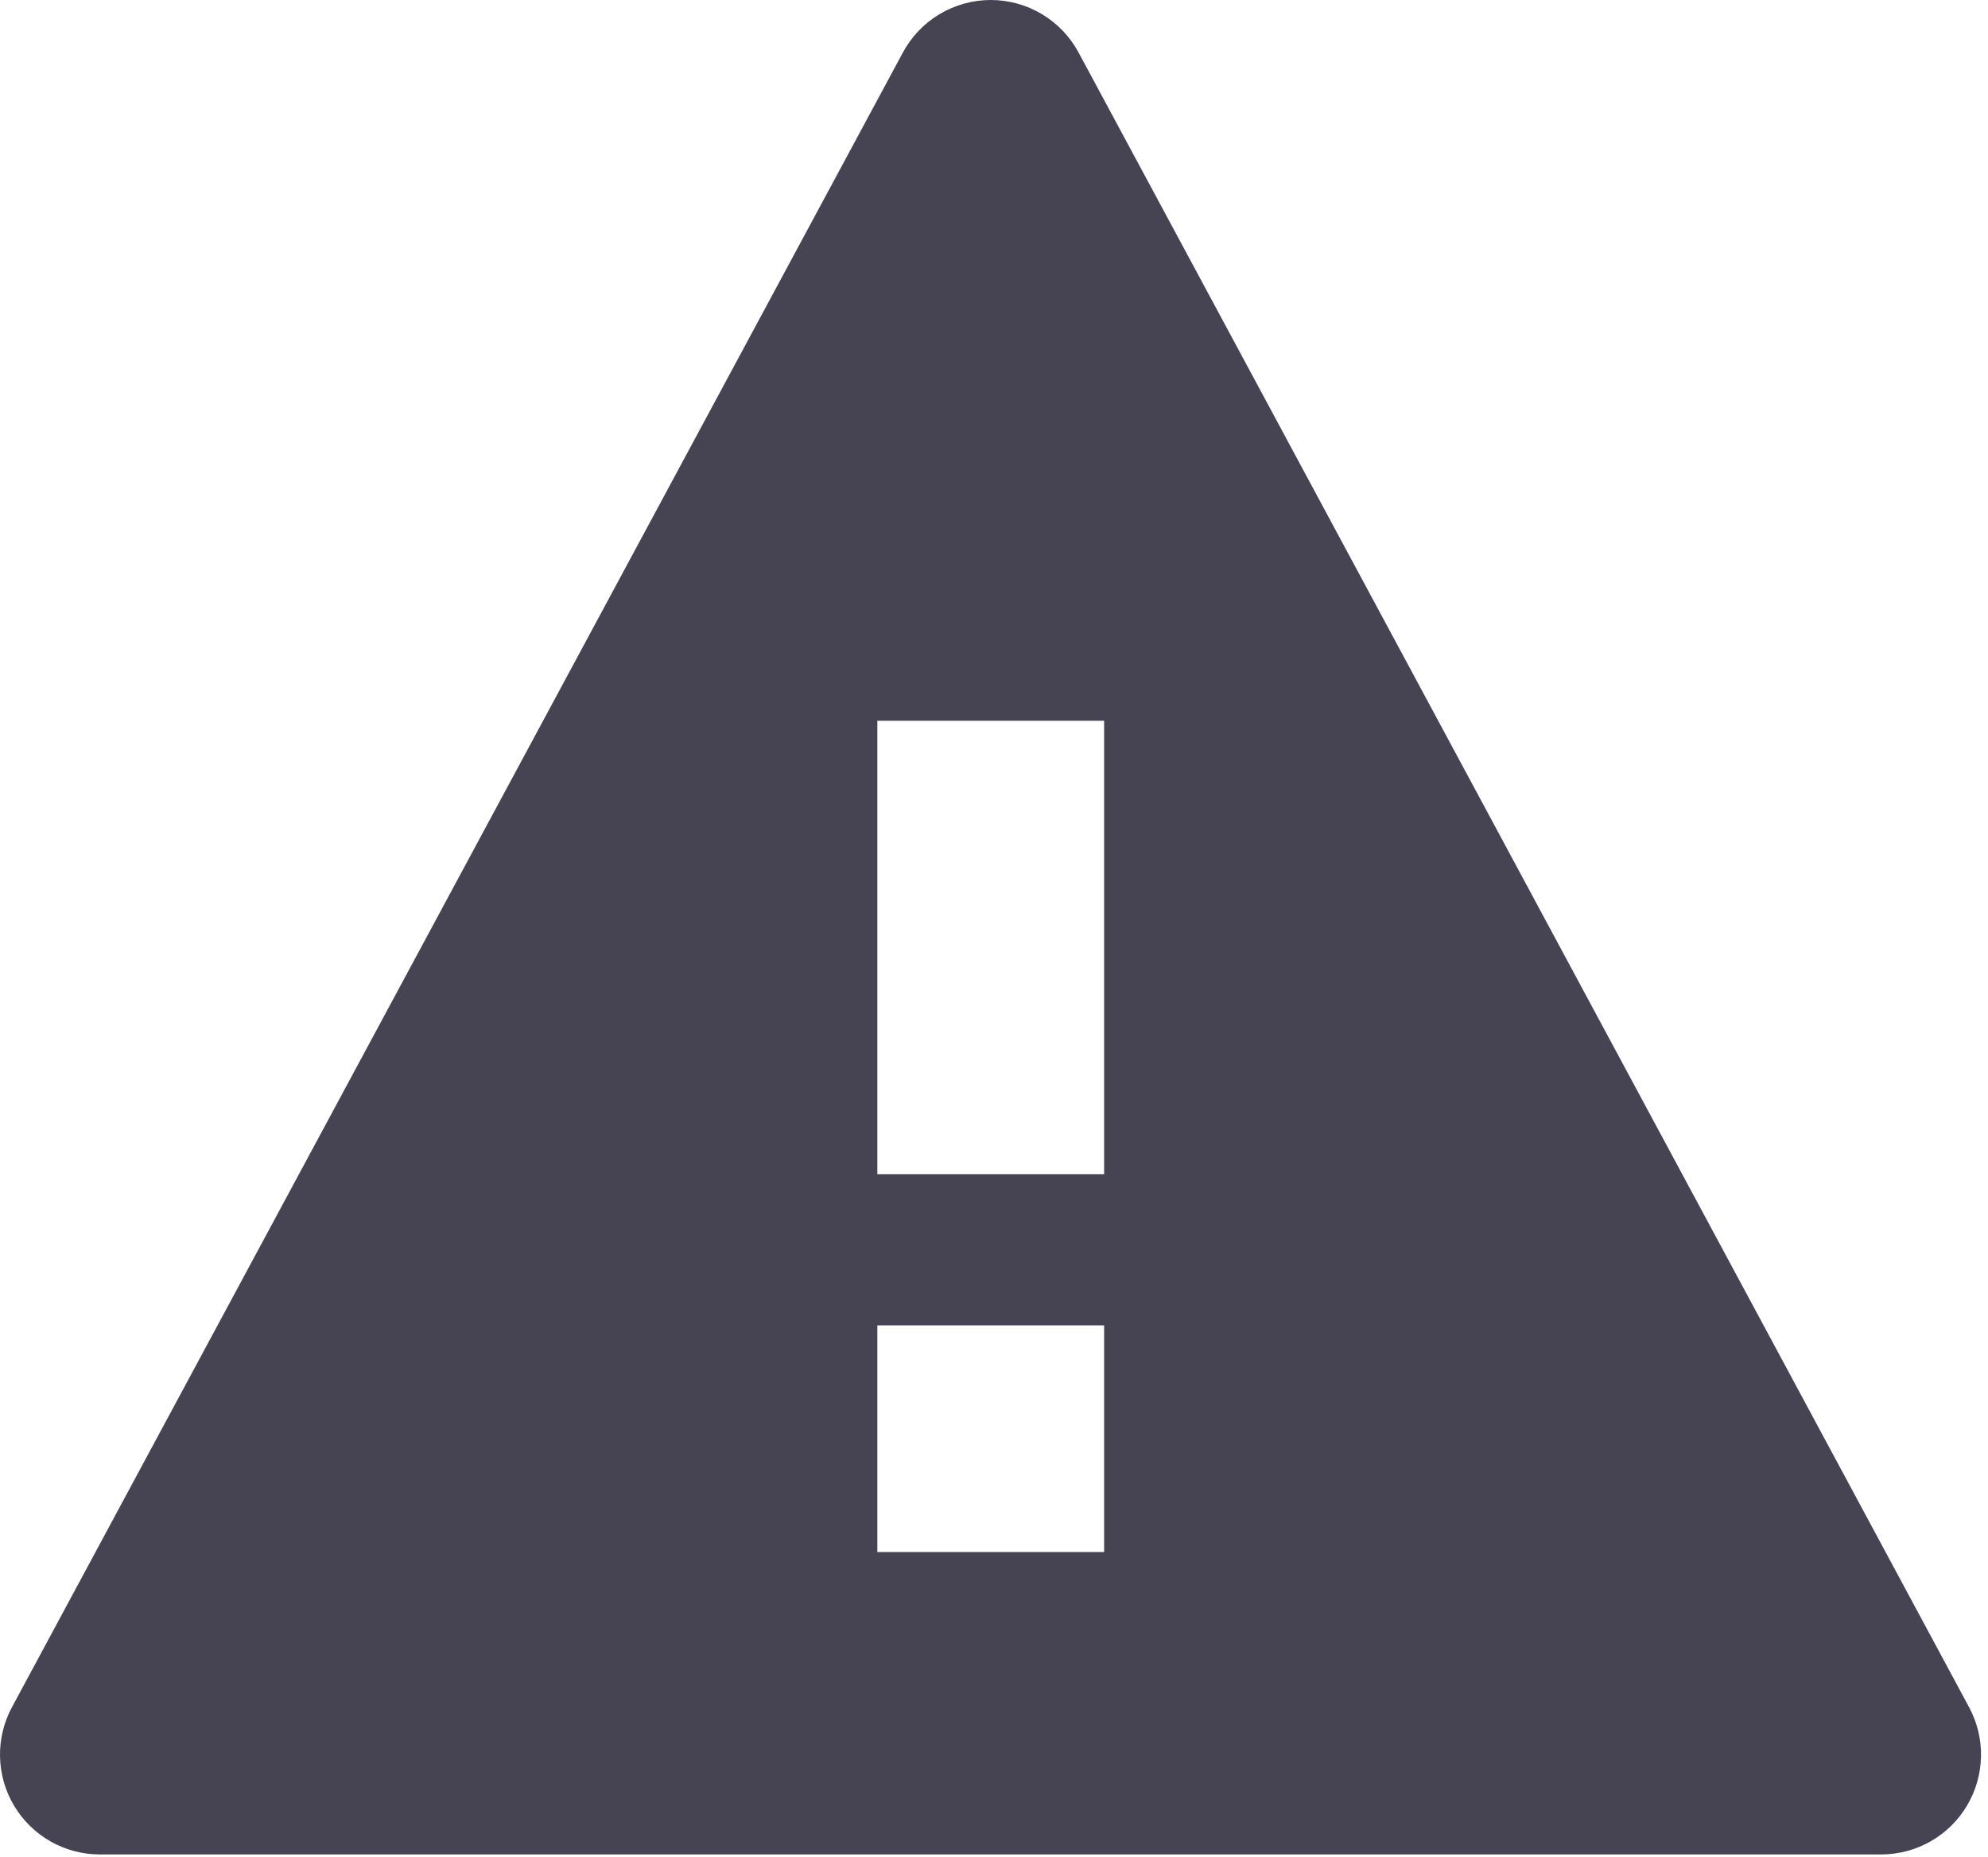 <svg width="182" height="170" viewBox="0 0 182 170" fill="none" xmlns="http://www.w3.org/2000/svg">
<path d="M9.131 169.754H172.271C173.848 169.745 175.396 169.329 176.764 168.545C178.132 167.762 179.275 166.637 180.08 165.281C180.885 163.925 181.326 162.384 181.359 160.808C181.393 159.231 181.018 157.673 180.271 156.284L98.741 4.804C97.959 3.352 96.799 2.138 95.384 1.292C93.968 0.447 92.35 0 90.701 0C89.052 0 87.433 0.447 86.018 1.292C84.602 2.138 83.442 3.352 82.661 4.804L1.091 156.284C0.342 157.676 -0.033 159.238 0.002 160.818C0.038 162.398 0.482 163.941 1.292 165.298C2.102 166.655 3.25 167.779 4.624 168.56C5.997 169.341 7.55 169.752 9.131 169.754V169.754ZM101.081 142.074H80.321V121.324H101.081V142.074ZM101.081 107.484H80.321V65.974H101.081V107.484Z" fill="#464353"/>
</svg>

